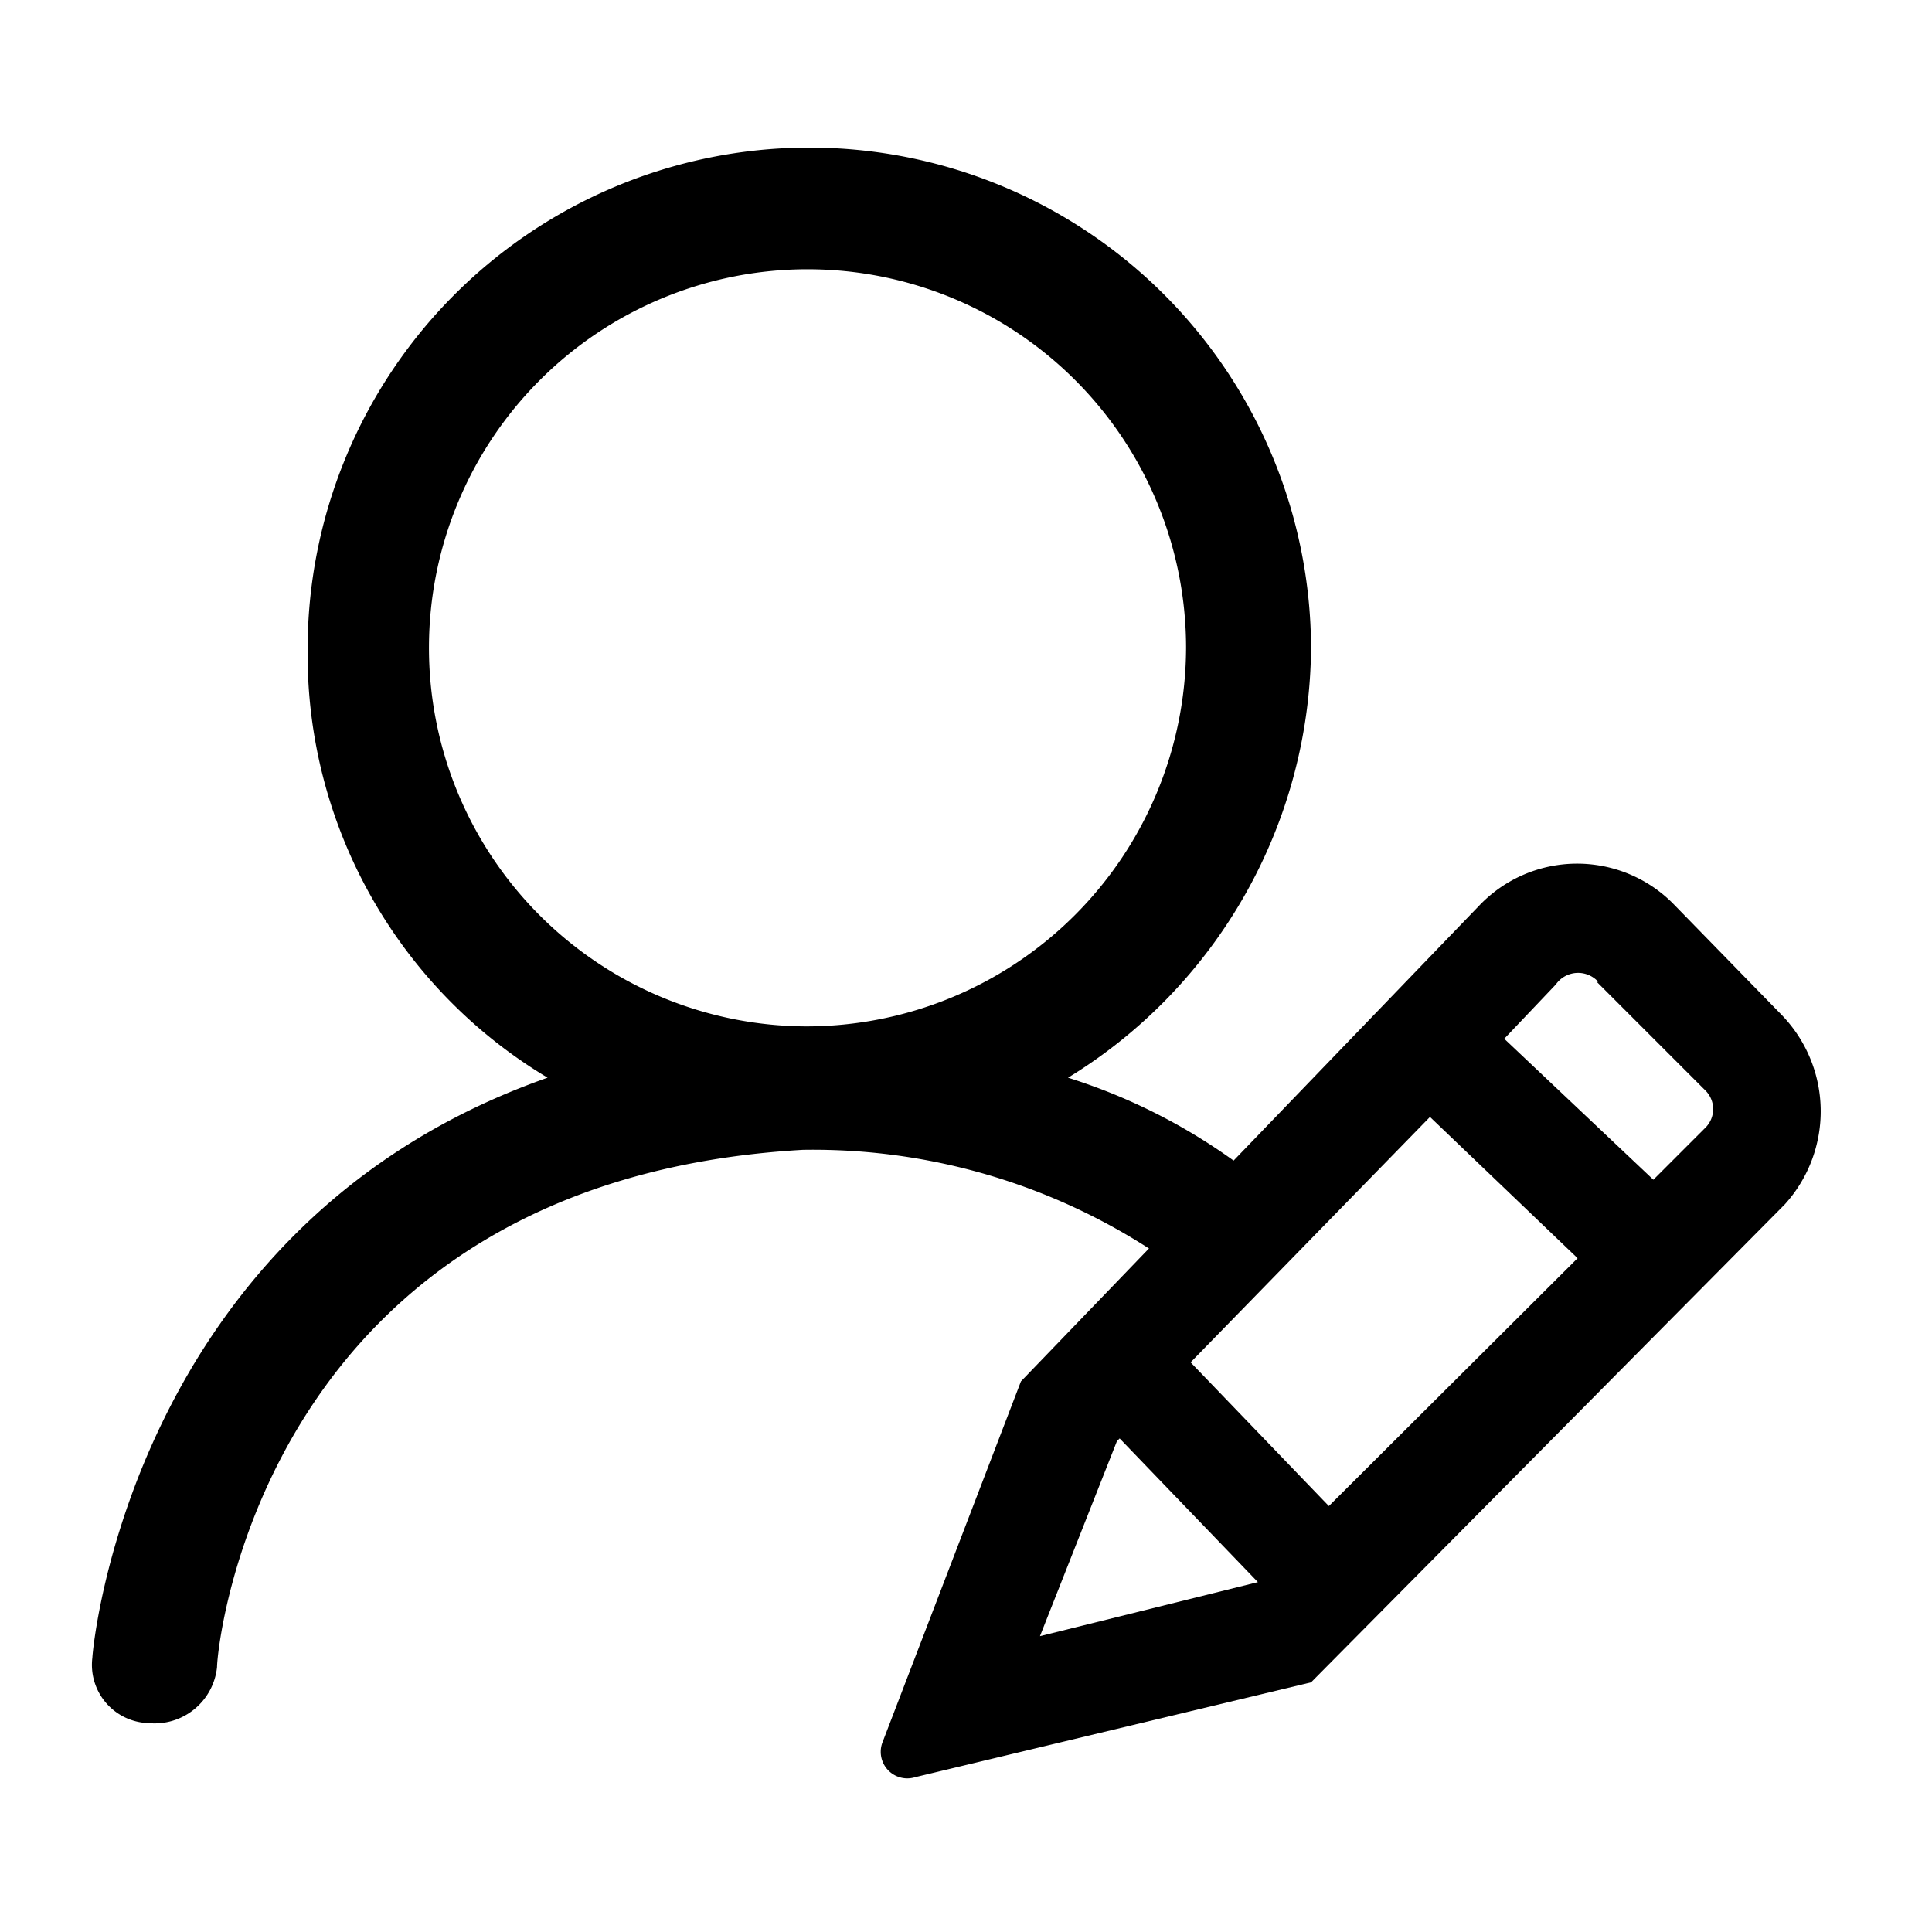 <?xml version="1.0" standalone="no"?><!DOCTYPE svg PUBLIC "-//W3C//DTD SVG 1.1//EN" "http://www.w3.org/Graphics/SVG/1.1/DTD/svg11.dtd"><svg t="1542871468435" class="icon" style="" viewBox="0 0 1024 1024" version="1.1" xmlns="http://www.w3.org/2000/svg" p-id="3743" xmlns:xlink="http://www.w3.org/1999/xlink" width="200" height="200"><defs><style type="text/css"></style></defs><path d="M624 672a32 32 0 0 0 52.8-23.2 34.4 34.4 0 0 0-13.28-26.4 308.64 308.64 0 0 0-97.44-51.2 269.28 269.28 0 0 0 128.8-227.84 265.92 265.92 0 0 0-531.84 1.6 261.44 261.44 0 0 0 127.2 226.24C68.8 648.96 48.96 875.2 48.96 878.56a30.88 30.88 0 0 0 29.76 34.72 33.28 33.28 0 0 0 36.32-29.76c0-11.52 24.8-257.6 310.4-274.08A328.96 328.96 0 0 1 624 672z m-196.96-128a200.64 200.64 0 1 1 201.6-200.64A201.28 201.28 0 0 1 427.04 544z" p-id="3744"></path><path d="M944 537.6l-57.44-58.88A71.68 71.68 0 0 0 784 480L541.12 732.16 467.84 923.2a14.08 14.08 0 0 0 17.28 18.72l209.76-50.24 251.2-253.44A73.44 73.44 0 0 0 944 537.6z m-97.76-17.28l57.44 57.44a13.92 13.92 0 0 1 0 20.16l-27.36 27.36-79.04-74.72 27.36-28.8a14.4 14.4 0 0 1 22.4-1.44z m-10.08 146.56l-131.84 131.36-73.28-76.16L757.92 592zM551.2 867.2L592 763.84l1.44-1.44 73.28 76.16z" p-id="3745"></path></svg>
